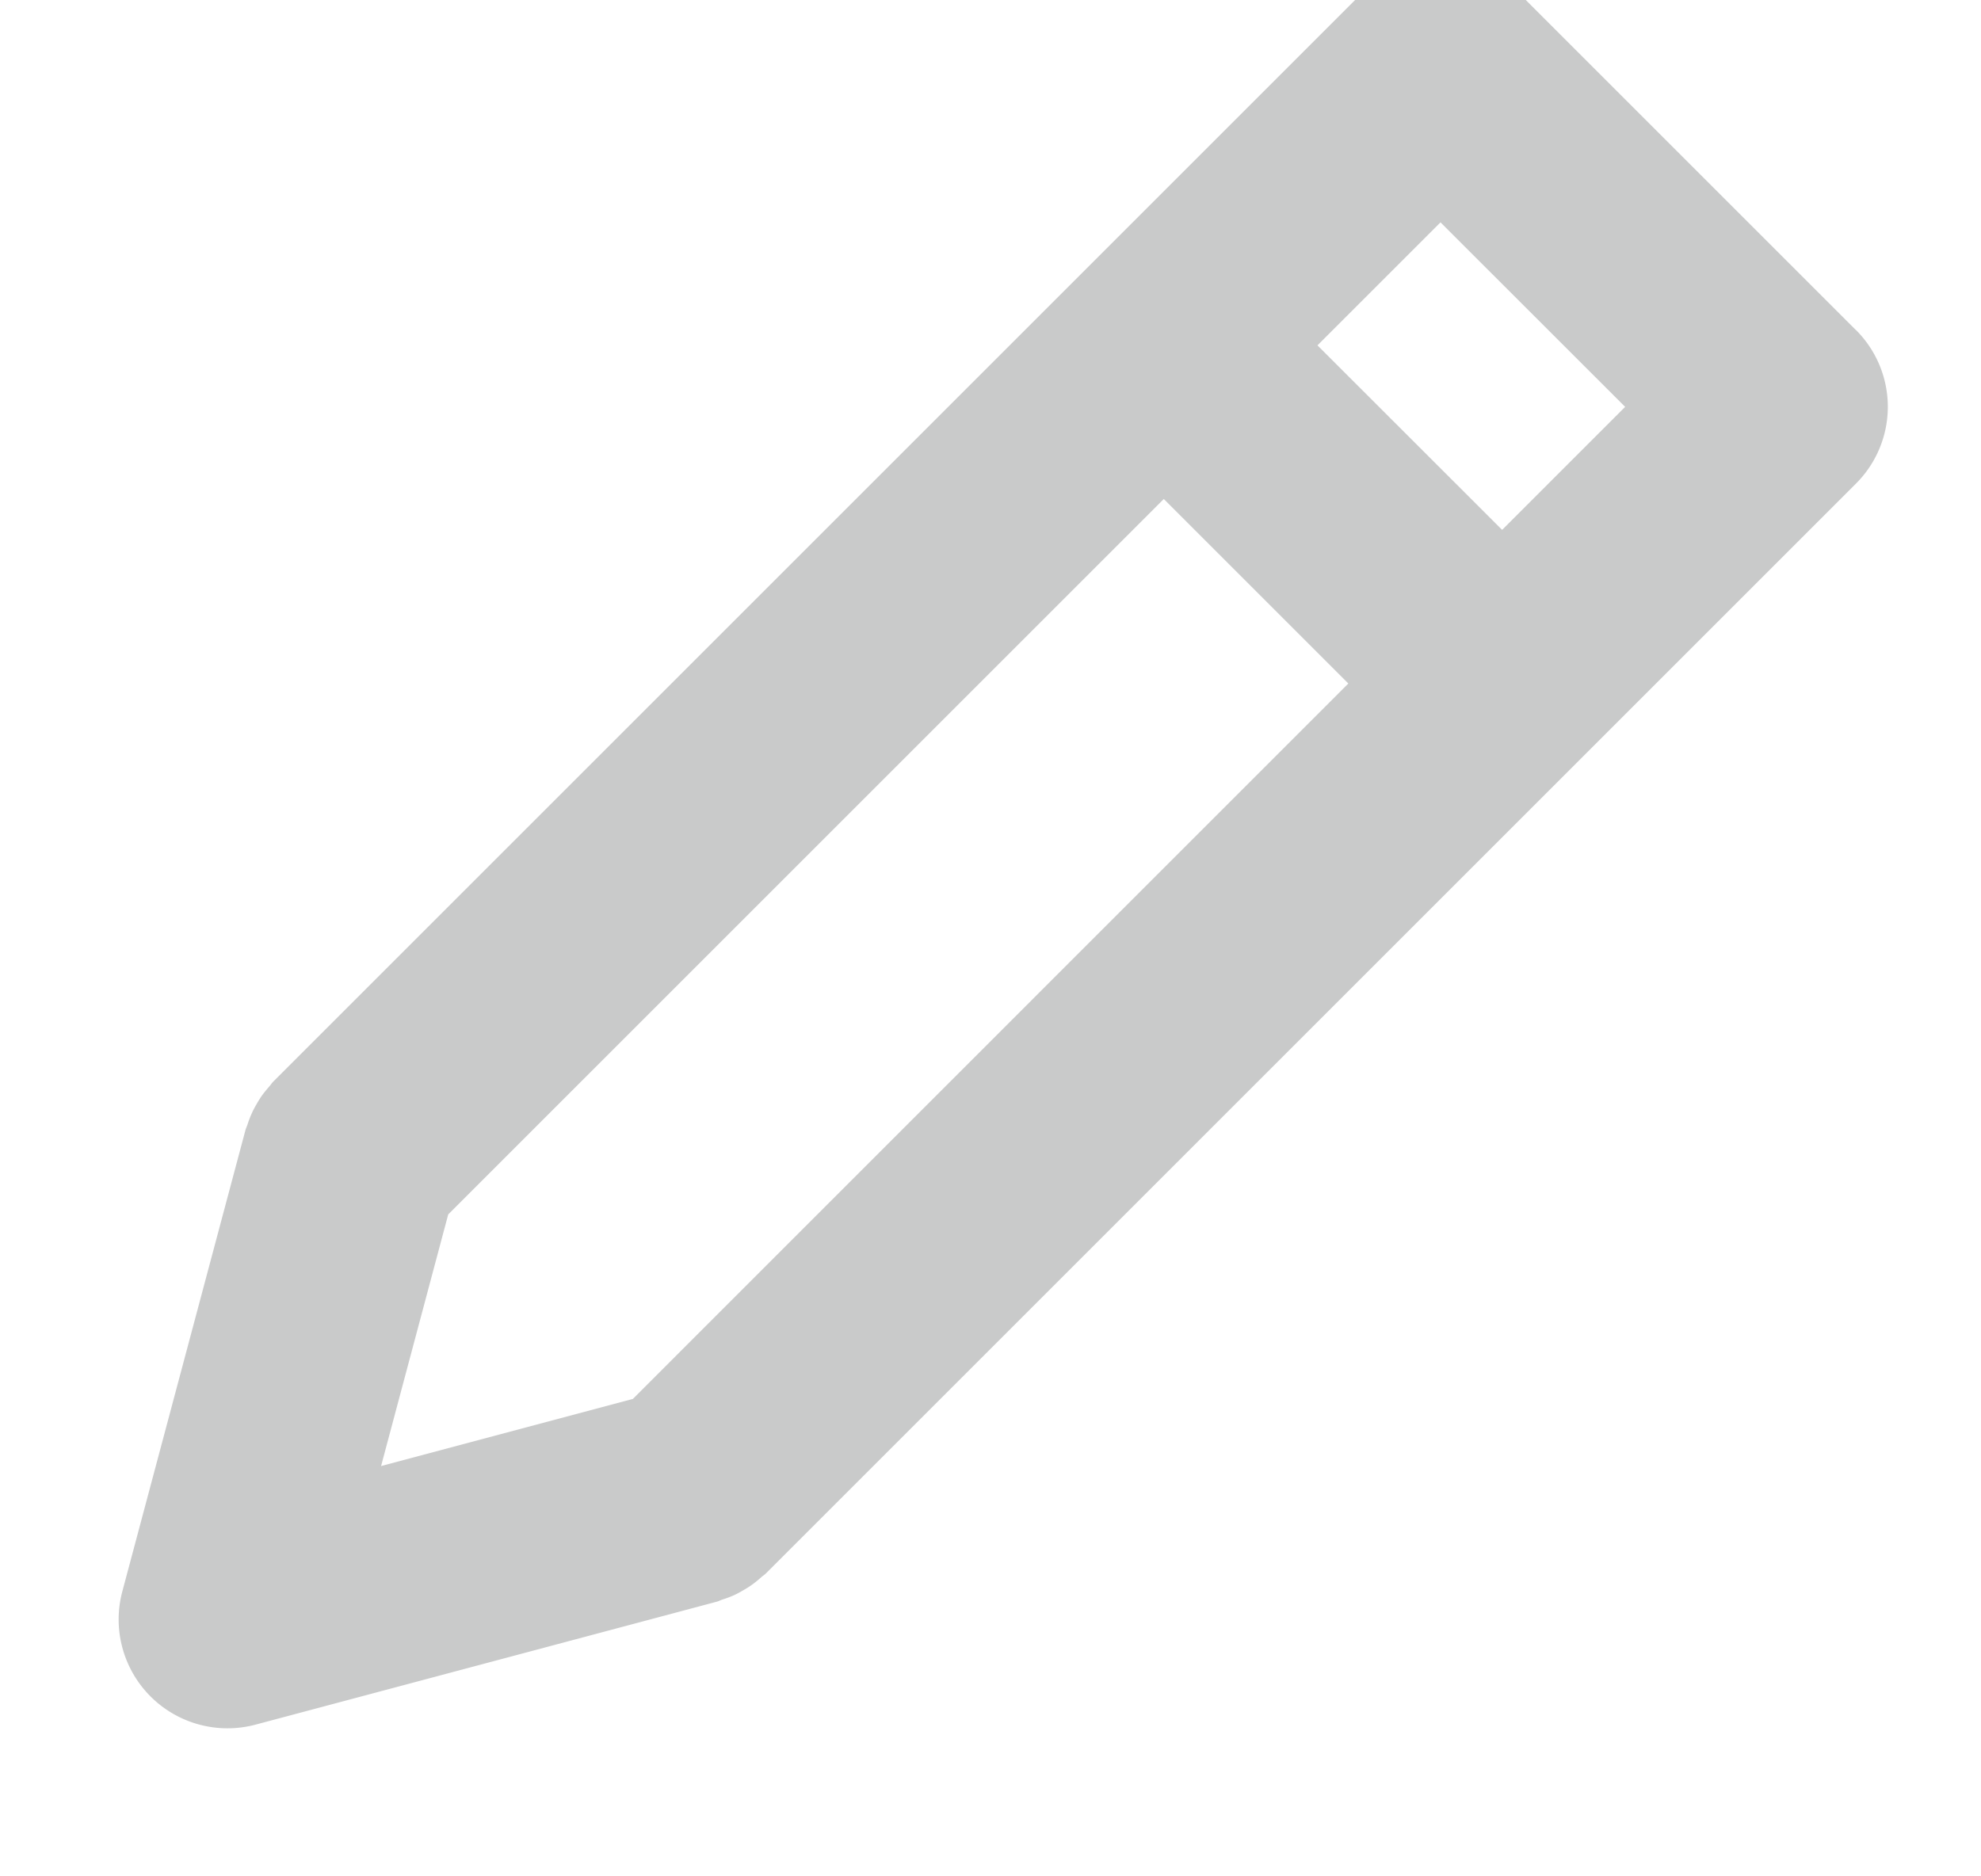 <svg xmlns="http://www.w3.org/2000/svg" xmlns:xlink="http://www.w3.org/1999/xlink" width="19" height="18" viewBox="0 0 19 18">
  <defs>
    <clipPath id="clip-pencil">
      <rect width="19" height="18"/>
    </clipPath>
  </defs>
  <g id="pencil" clip-path="url(#clip-pencil)">
    <path id="Trazado_2990" data-name="Trazado 2990" d="M1840.916,386.678l-3.246-3.246a1.073,1.073,0,0,0-1.475,0l-10.454,10.454c-.015.014-.025.031-.039.047s-.048.056-.07.086a.978.978,0,0,0-.054.086.92.92,0,0,0-.046.088,1,1,0,0,0-.041.107c-.006.019-.015.036-.02.055l-1.181,4.426a1.044,1.044,0,0,0,1.277,1.277l4.426-1.18c.019-.005.036-.015.055-.021a1.02,1.02,0,0,0,.107-.04.881.881,0,0,0,.088-.047.859.859,0,0,0,.086-.054,1.108,1.108,0,0,0,.089-.072c.014-.013.031-.023.045-.037l10.454-10.454a1.041,1.041,0,0,0,0-1.475Zm-13.5,8.485,6.863-6.863,1.77,1.77-6.862,6.863-2.415.644Zm10.108-6.567-1.771-1.77,1.18-1.18,1.771,1.77Z" transform="translate(-1823.117 -383.513)" fill="#c9caca"/>
  </g>
</svg>
